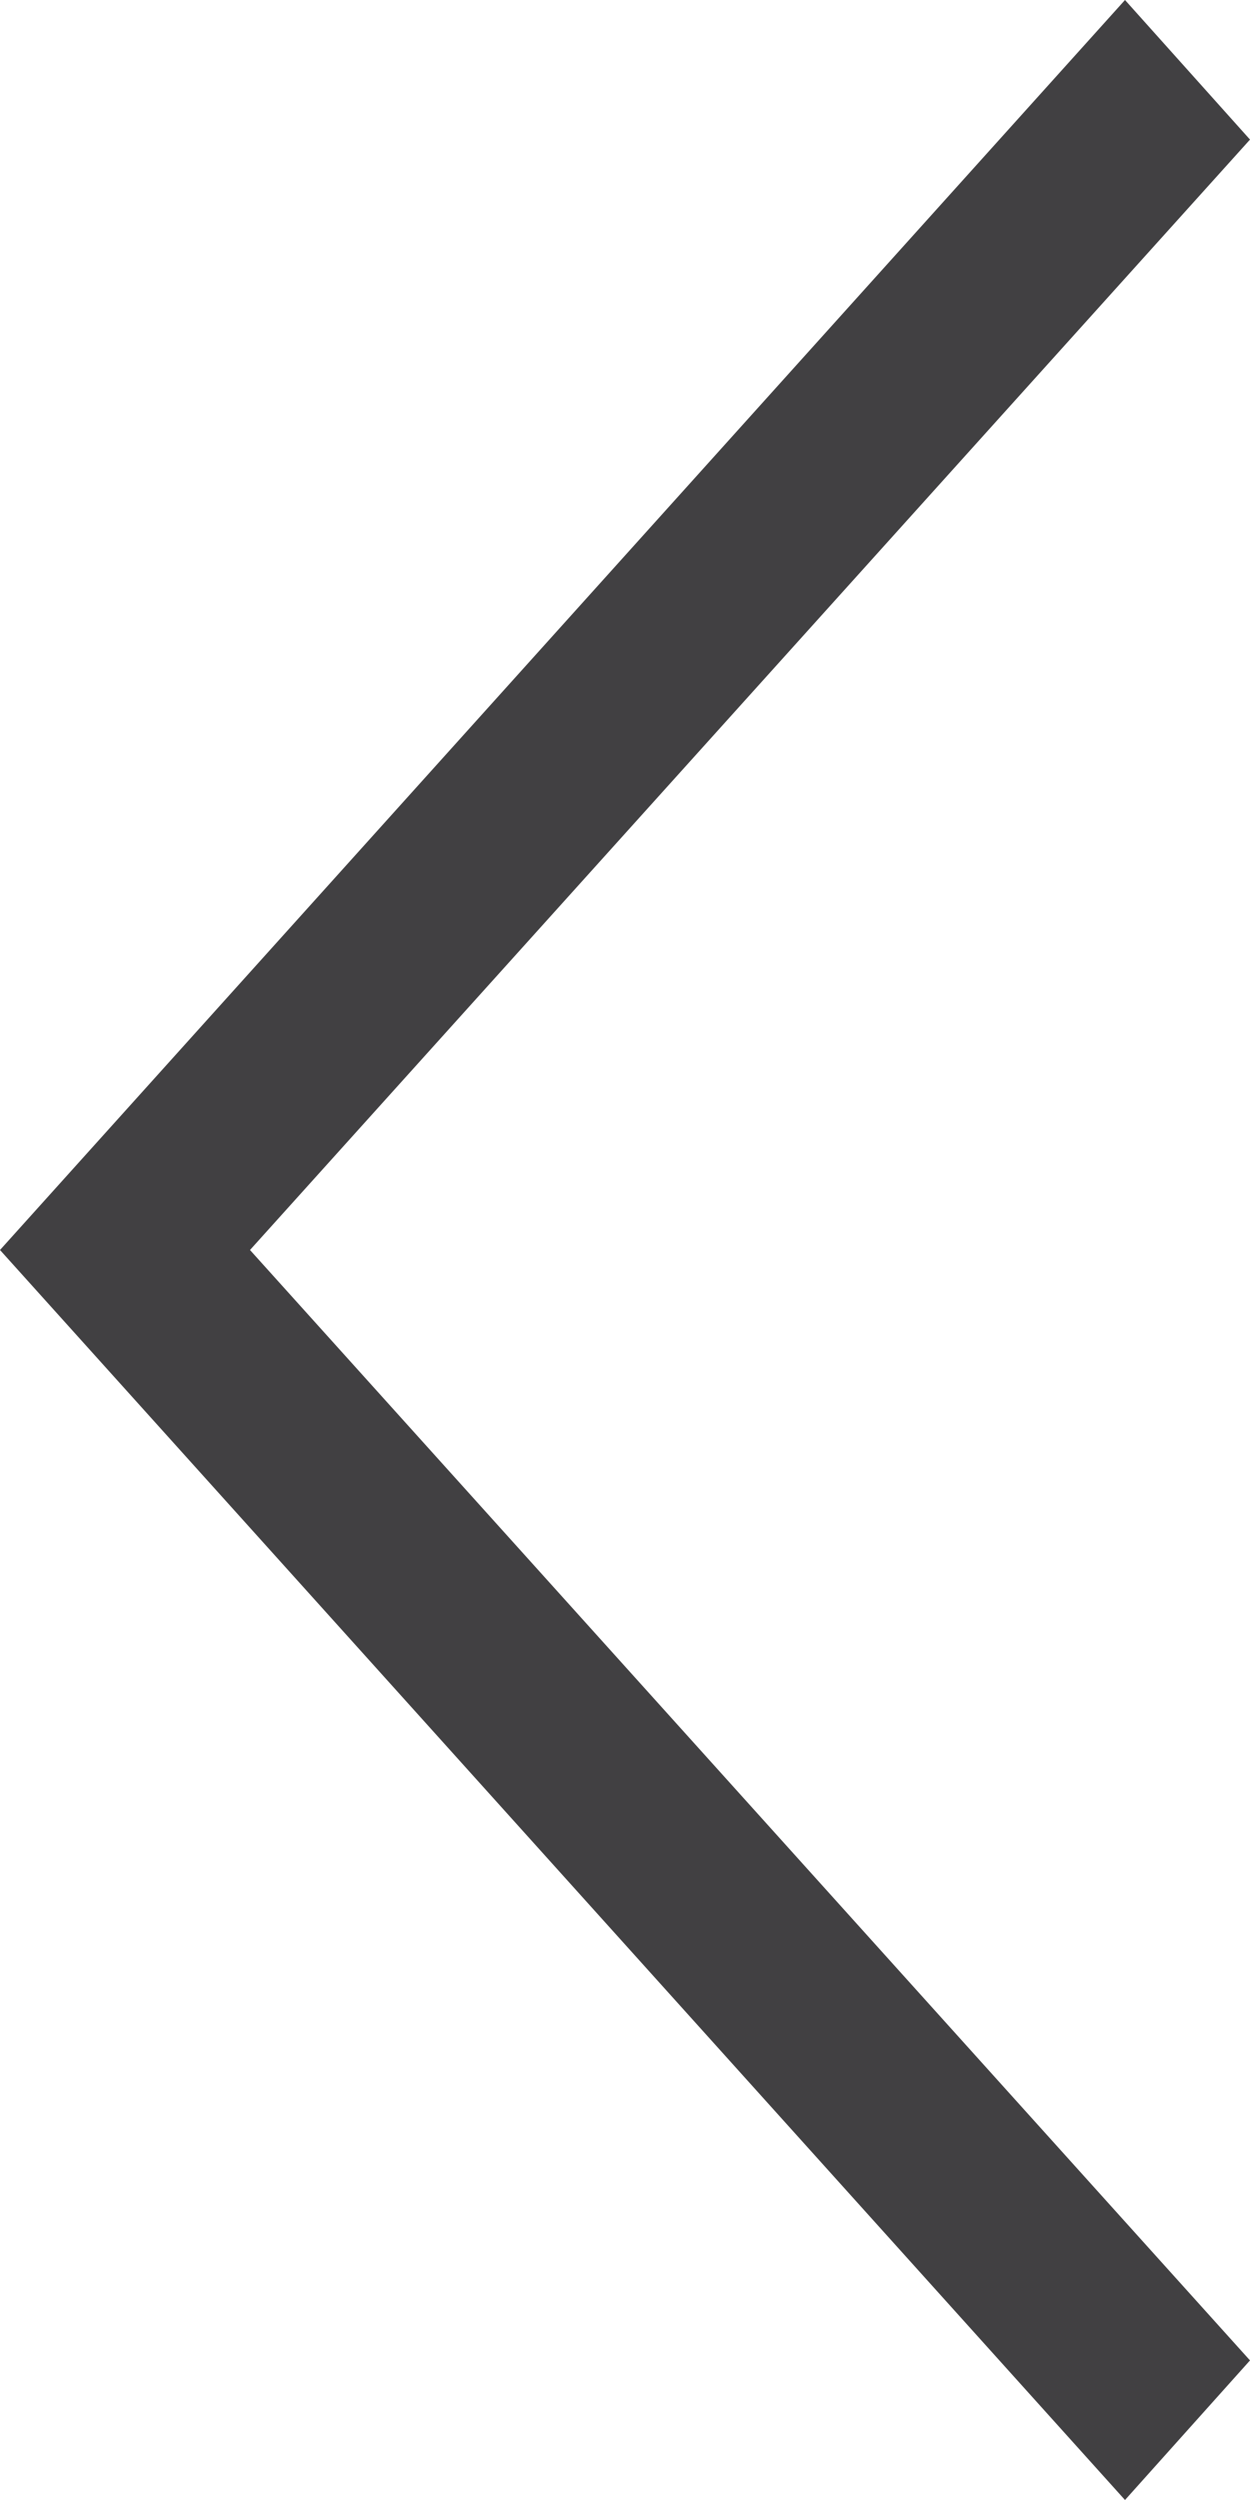 <svg id="art" xmlns="http://www.w3.org/2000/svg" viewBox="0 0 6 12"><defs><style>.cls-1{fill:#414042;}</style></defs><title>pagination_previous</title><polygon class="cls-1" points="5.4 12 0 6 5.4 0 6 0.67 1.2 6 6 11.33 5.4 12"/></svg>